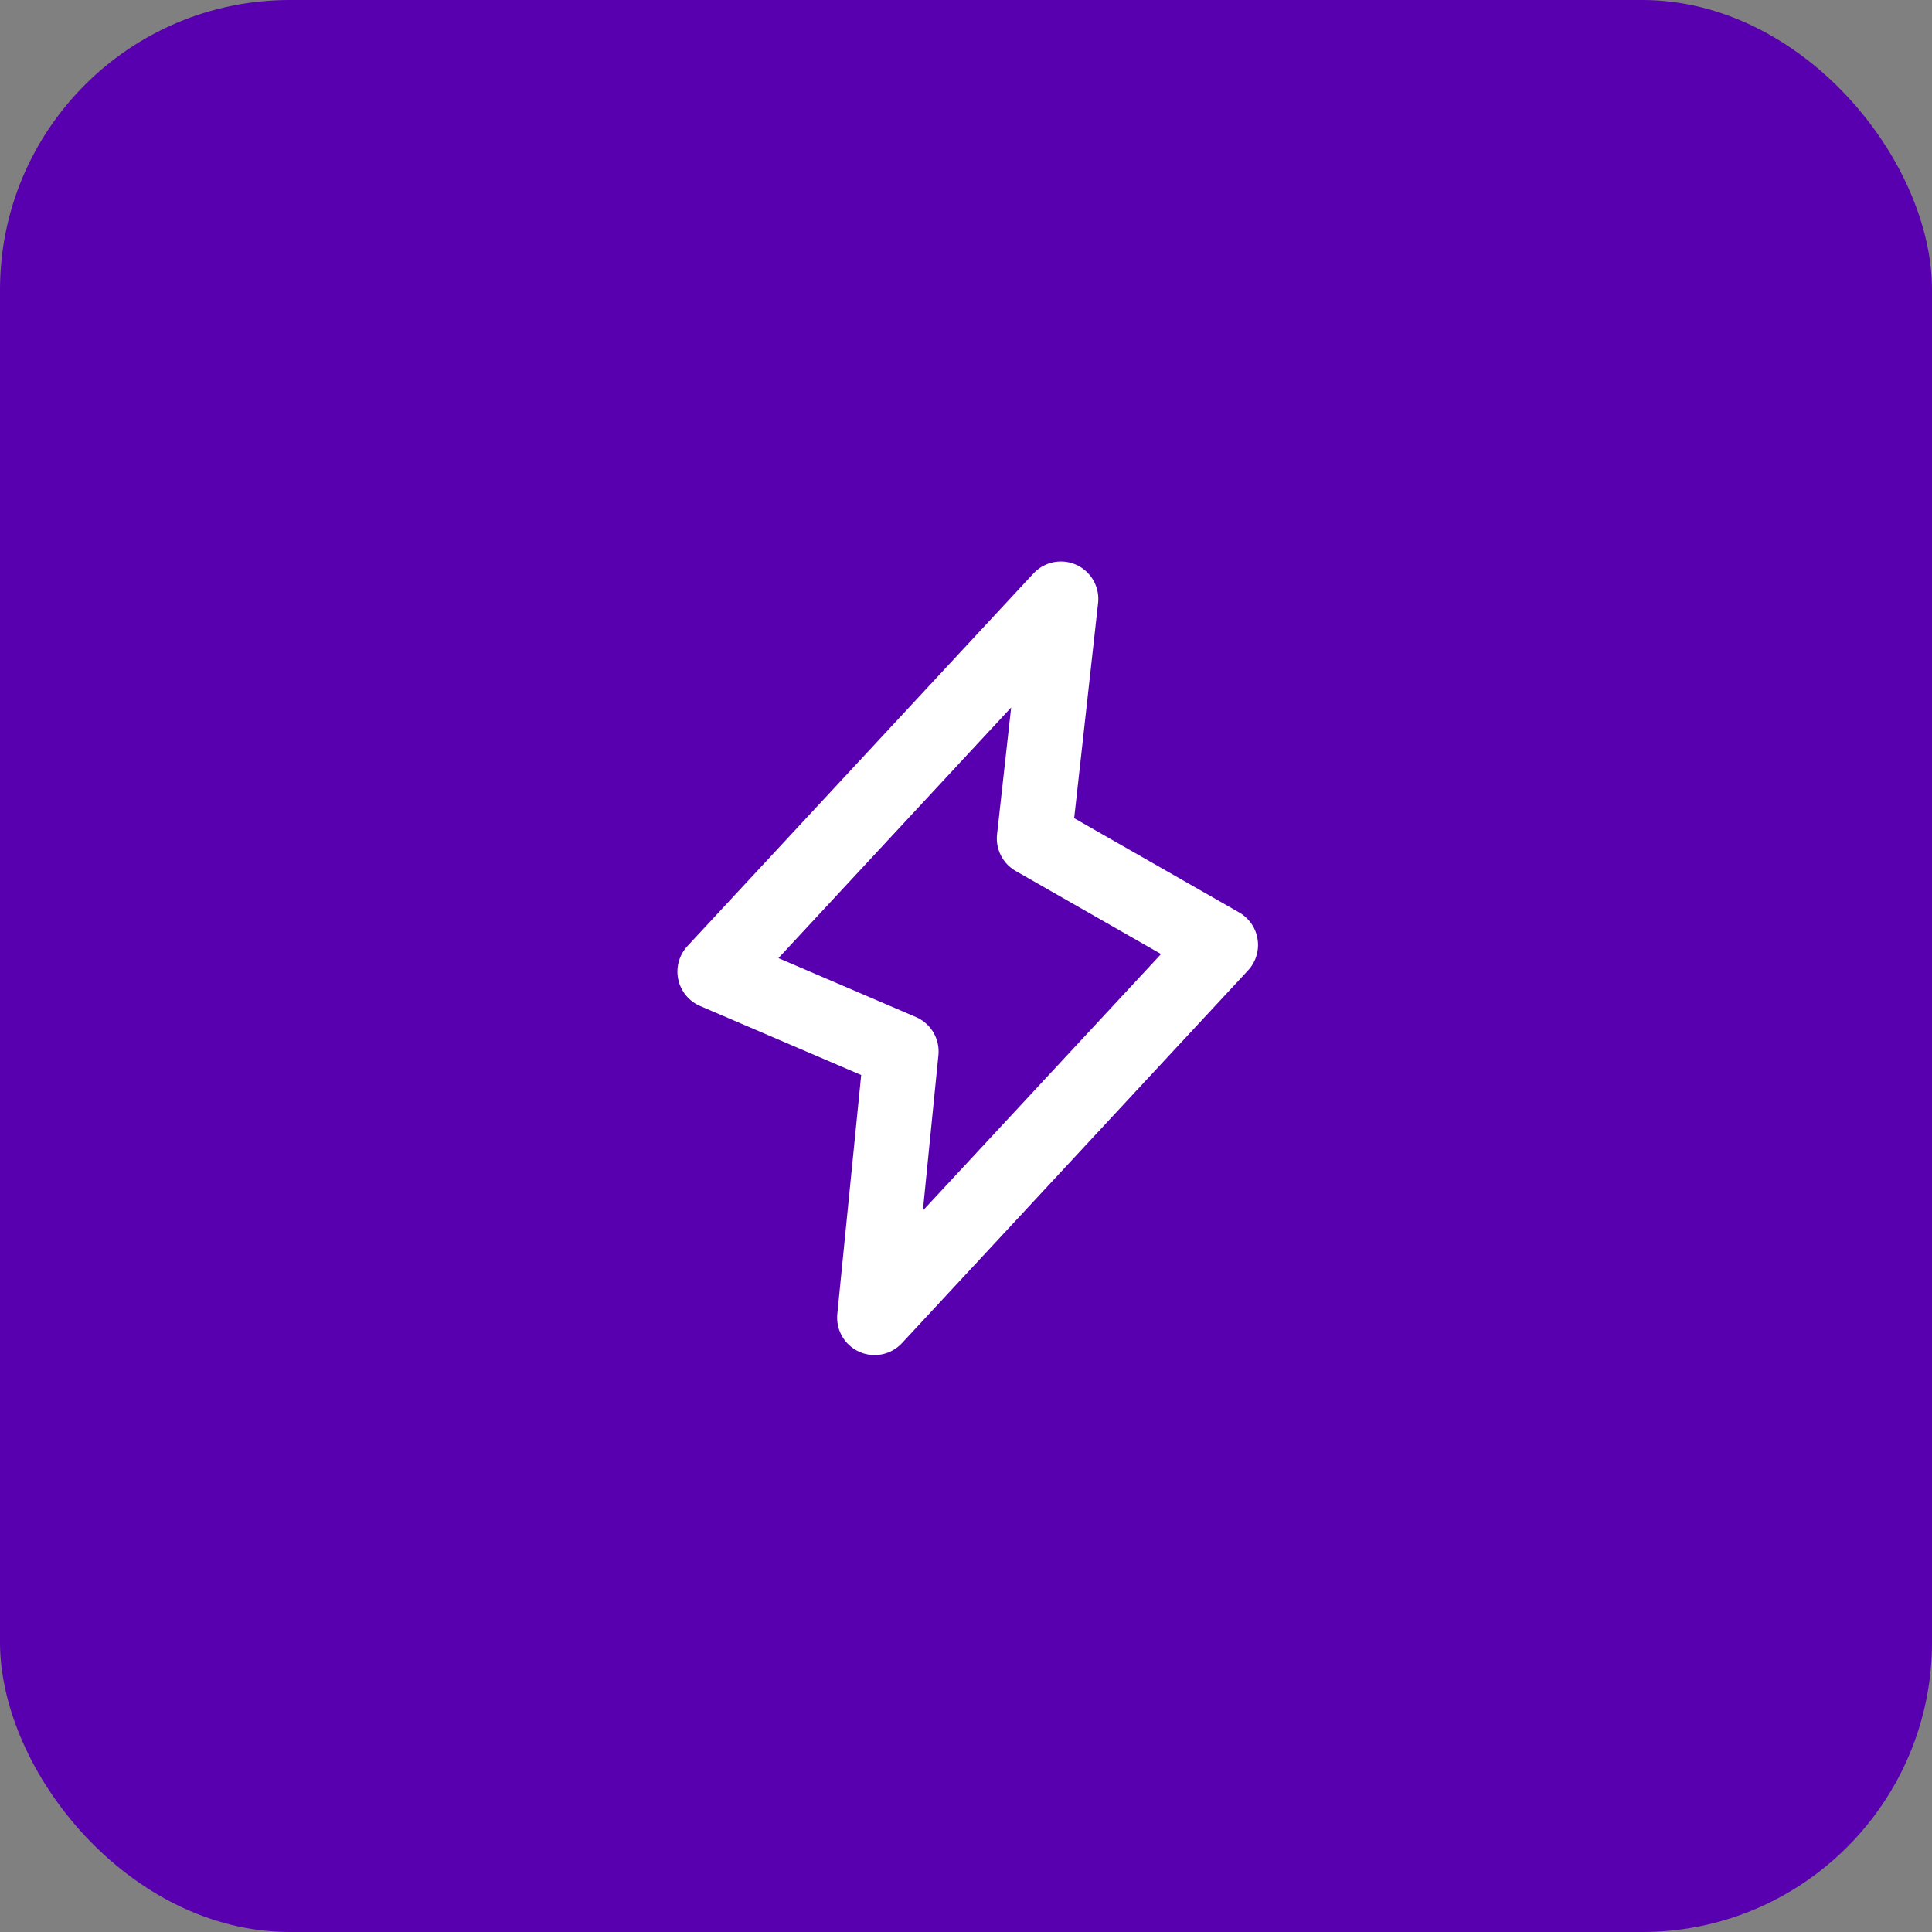 <svg width="100" height="100" viewBox="0 0 100 100" fill="none" xmlns="http://www.w3.org/2000/svg">
<rect x="0" y="0" width="100" height="100" fill="#808080" stroke="none"/>
<g id="Group">
<rect id="Rectangle" width="100" height="100" rx="15" fill="#5800AF"/>
<path id="Icon" d="M46.644 54.422L45.267 68.2L63.178 48.911L53.533 43.4L54.911 31L37 50.289L46.644 54.422Z" stroke="white" stroke-width="3.875" stroke-linecap="round" stroke-linejoin="round"/>
</g>
</svg>
